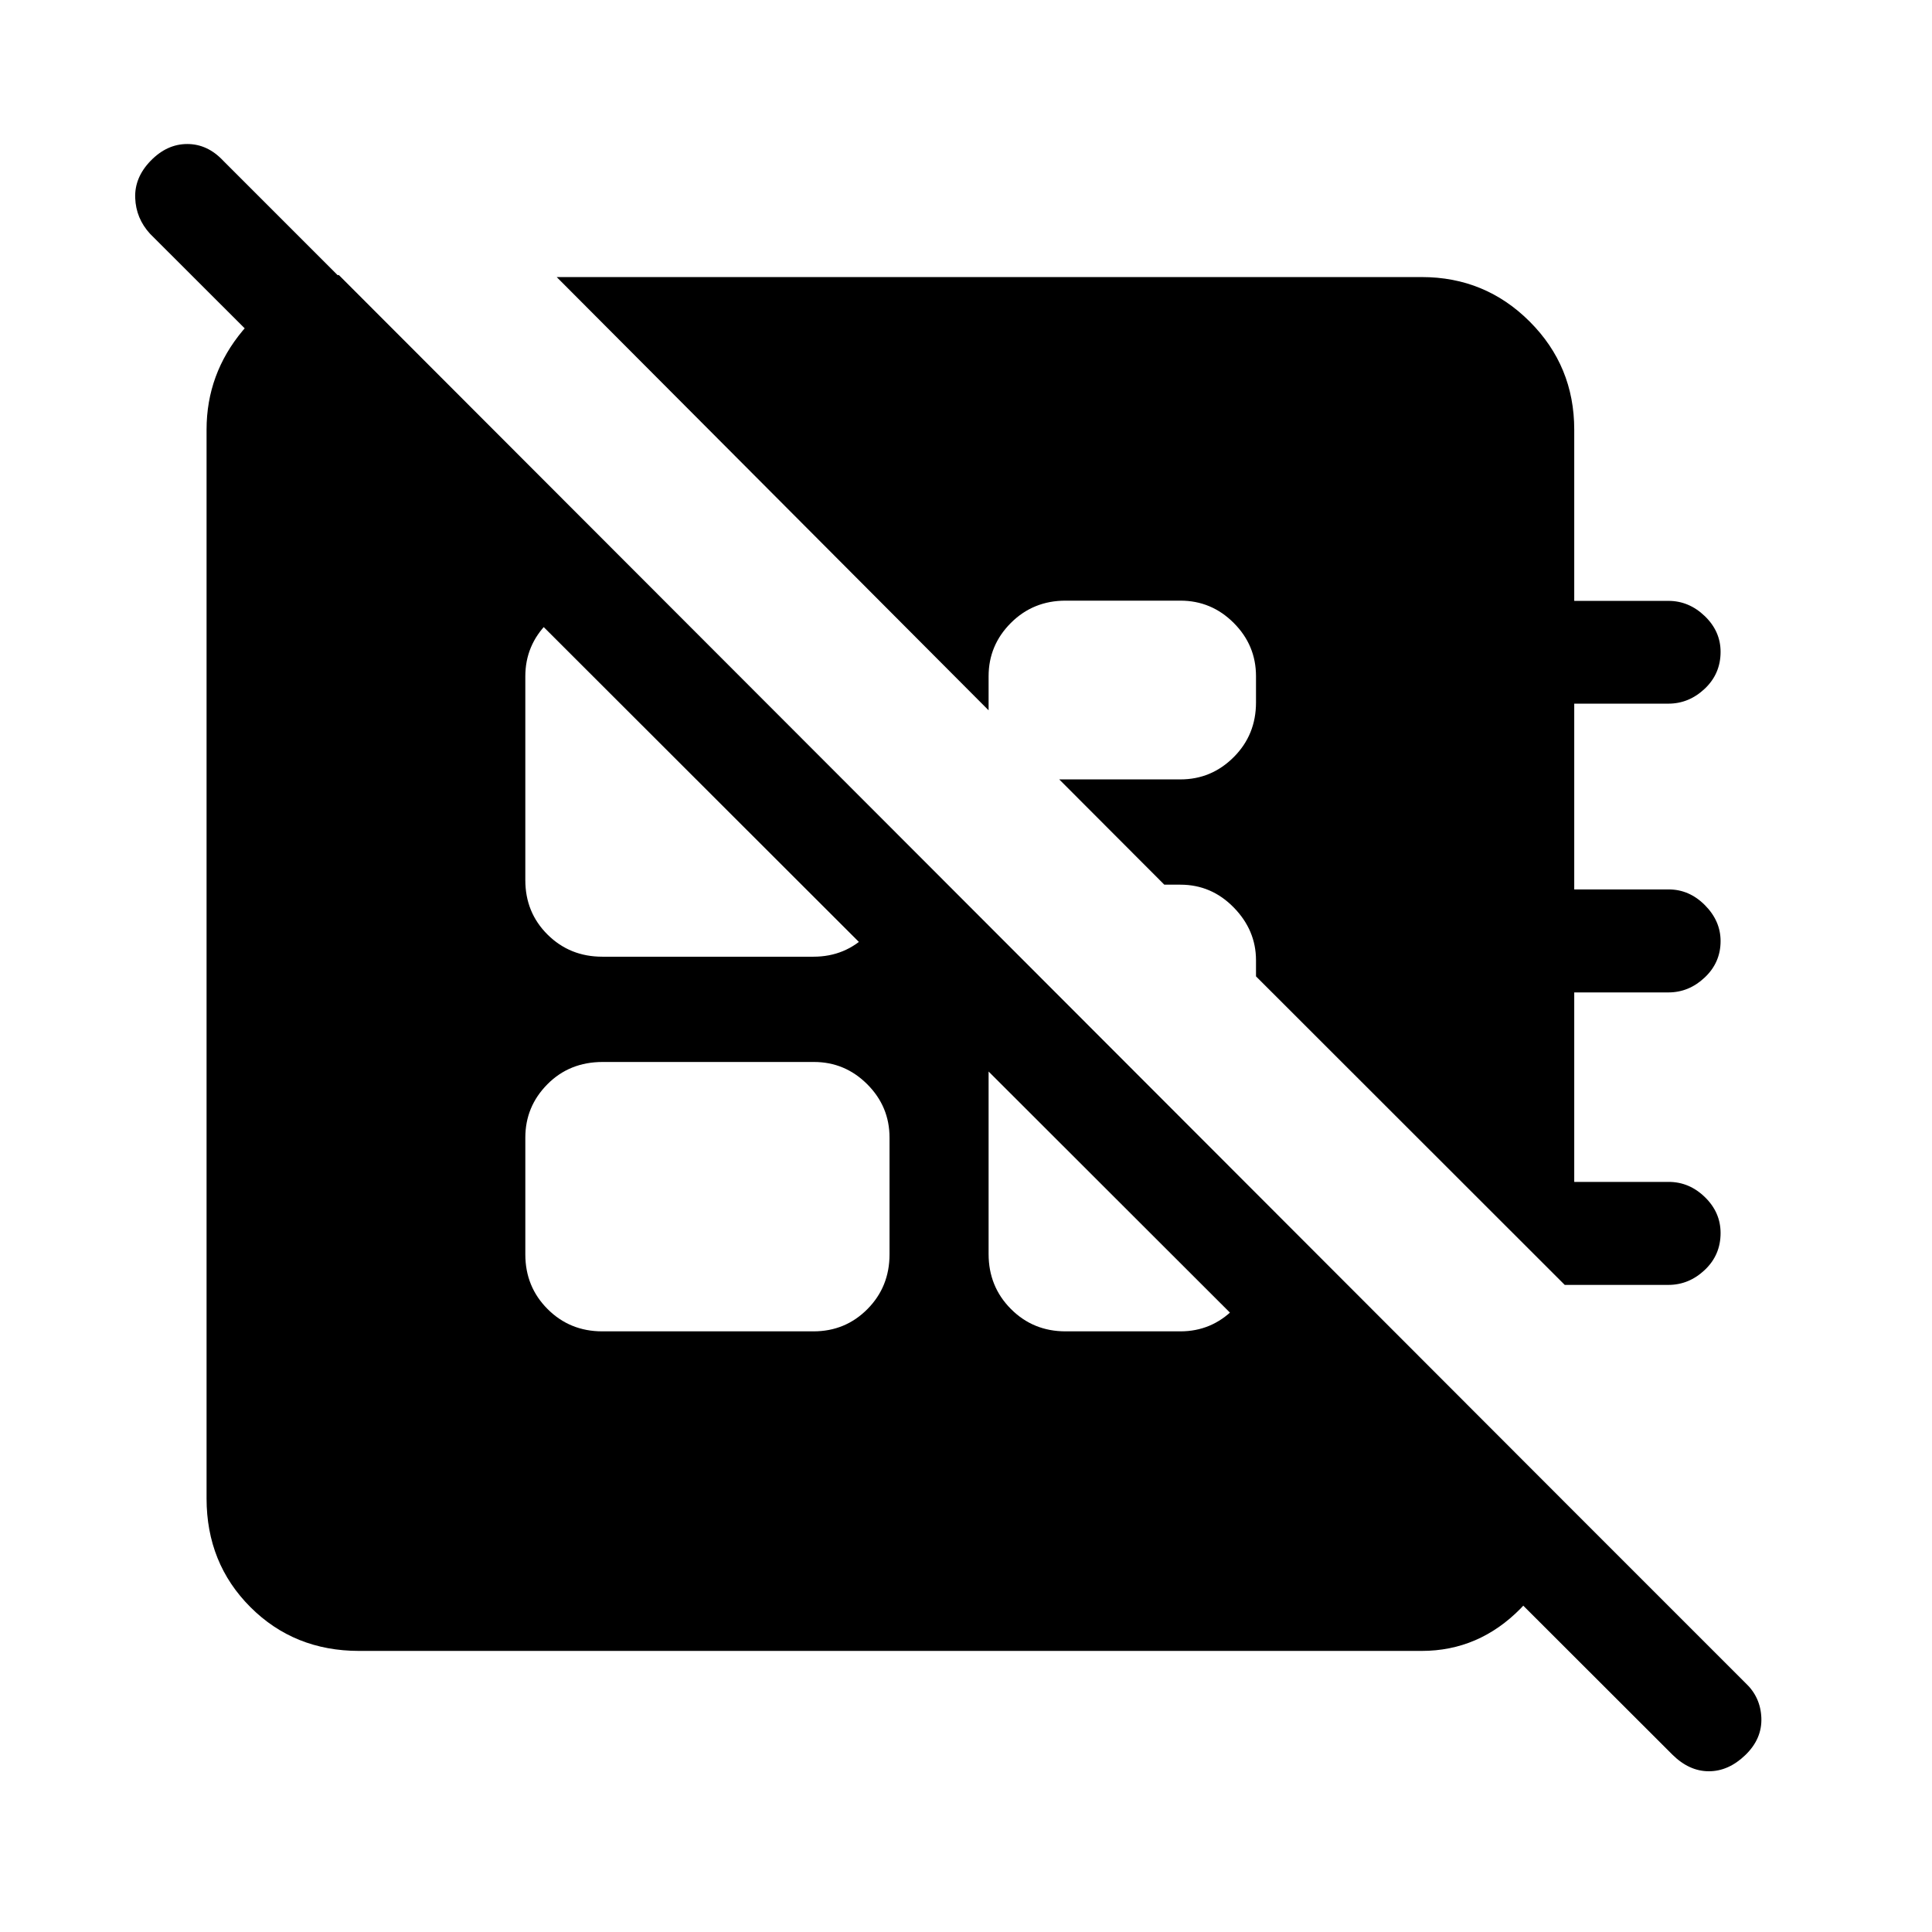 <svg xmlns="http://www.w3.org/2000/svg" height="40" viewBox="0 -960 960 960" width="40"><path d="M777.51-321.54 624.1-474.85v-8q0-14.92-11.07-26.24-11.07-11.32-26.49-11.32h-8l-52.21-52.31h60.21q15.42 0 26.49-11.07 11.07-11.07 11.07-27.16v-13.03q0-15.42-11.07-26.49-11.07-11.07-26.49-11.07h-57.08q-16.09 0-27.16 11.07t-11.07 26.49v16.93L276.62-822.33h429.82q31.53 0 53.66 22.12 22.13 22.13 22.13 53.67v85.11h46.8q10.19 0 18.05 7.55 7.87 7.56 7.87 17.78 0 10.89-7.87 18.32-7.86 7.42-18.05 7.42h-46.8v92.31h46.92q10.25 0 18.02 7.82 7.78 7.83 7.78 17.84 0 10.67-7.87 18.09-7.86 7.43-18.05 7.43h-46.8v94.15h46.92q10.25 0 18.02 7.58 7.78 7.57 7.78 17.83 0 10.93-7.87 18.35-7.86 7.42-18.05 7.42h-51.52Zm-478.25 23.08h104.96q15.83 0 26.81-11.07Q442-320.6 442-336.69v-58.05q0-15.43-11.07-26.5t-26.49-11.07H299.47q-16.5 0-27.47 11.07-10.97 11.07-10.97 26.5v58.05q0 16.09 11.07 27.16t27.16 11.07ZM168.33-823.38l609.46 610.12q-1.35 31.26-22.12 52.43-20.77 21.16-49.28 21.16H178.44q-32.25 0-54.02-21.77-21.78-21.78-21.78-54.02v-531.08q0-27.67 18-49.22 18-21.55 47.69-27.62Zm322.9 323.56v162.94q0 16.17 11.07 27.29 11.07 11.13 27.16 11.13h57.08q15.42 0 26.49-11.07 11.07-11.07 11.07-27.16v-30.26L491.23-499.82ZM329.51-661.54h-30.25q-16.09 0-27.16 11.08-11.07 11.09-11.07 26.53v101.26q0 16.11 11.07 27.08 11.07 10.97 27.16 10.97h104.96q15.83 0 26.81-11.07Q442-506.76 442-522.85v-26.2L329.51-661.54ZM830.95-88.18 74.59-843.8q-7.03-7.65-7.41-17.83-.38-10.19 7.7-18.5 8.09-8.31 18.17-8.31 10.08 0 17.87 8.31l756.36 756.36q7.54 7.03 7.93 17.41.38 10.39-7.96 18.44-8.35 8.05-18.14 8.05-9.78 0-18.16-8.31Z"/></svg>
